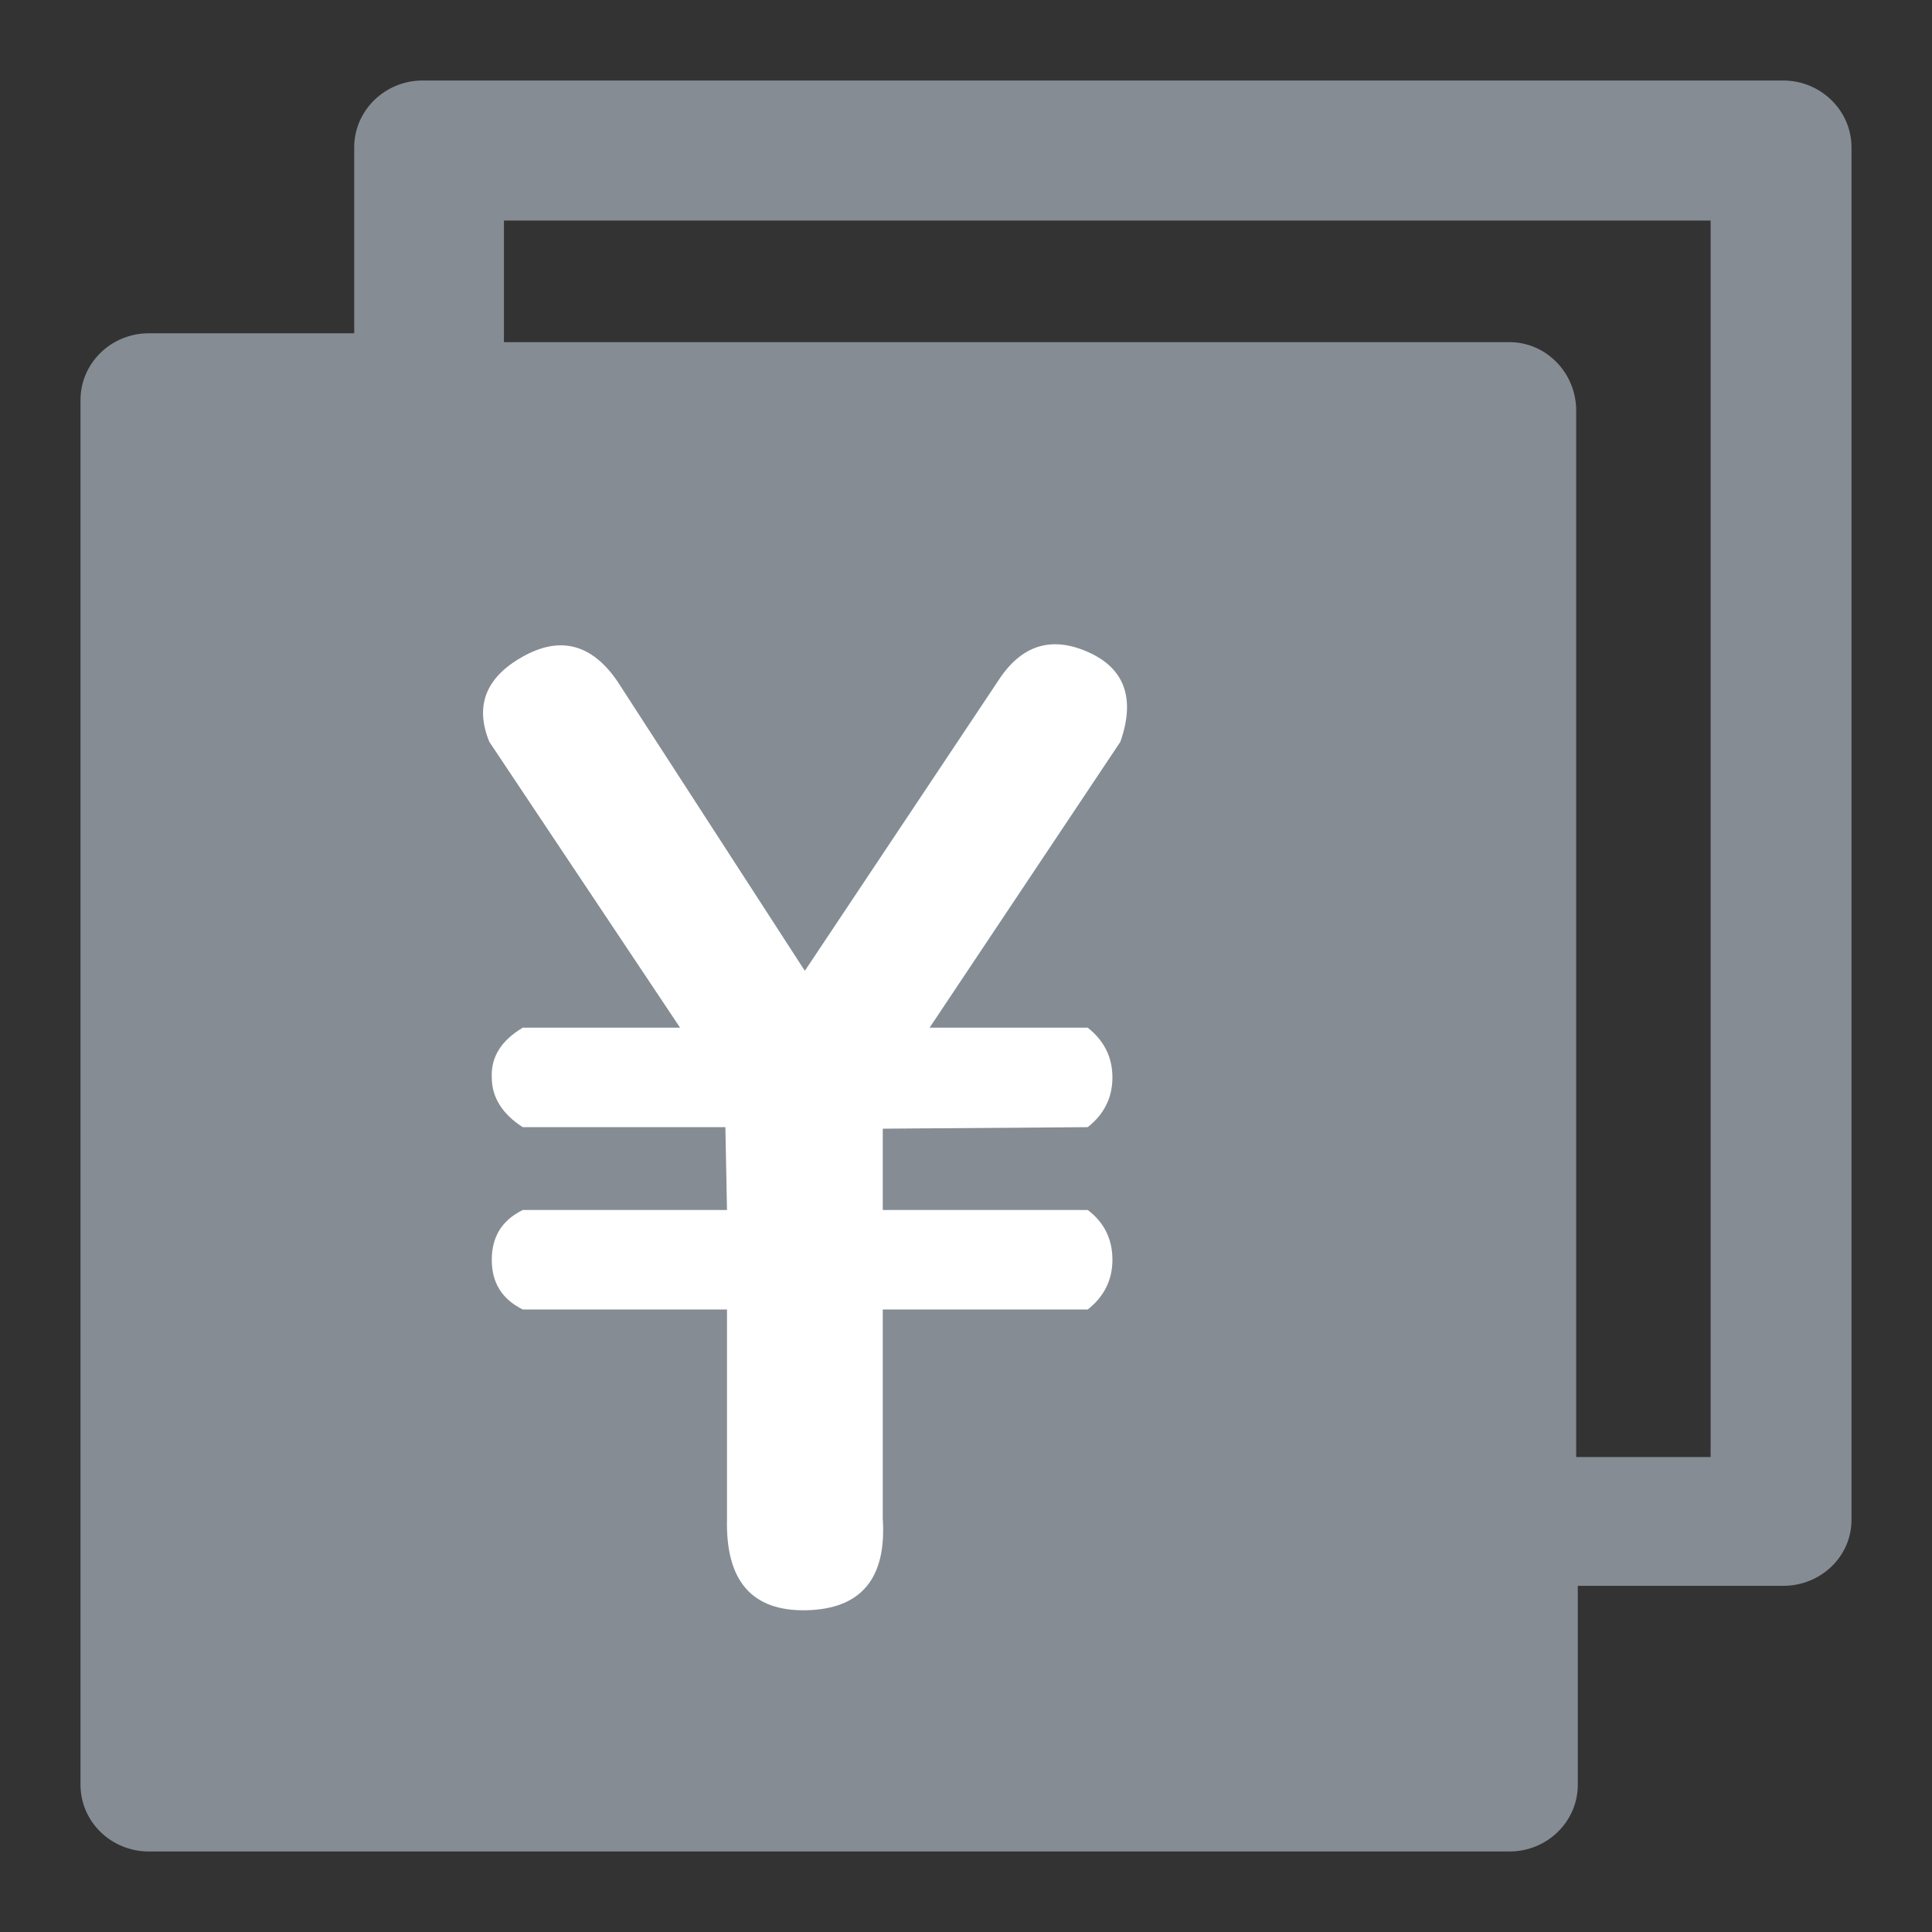 <svg xmlns="http://www.w3.org/2000/svg" xmlns:xlink="http://www.w3.org/1999/xlink" viewBox="0 0 24 24" fill="none">
<rect x="0" y="0" width="24" height="24" fill="#333333" stroke="none"/>
<g  clip-path="url(#clip-path-5_5021)">
<path d="M22.15 1L5.25 1C4.781 1 4.4 1.374 4.4 1.83L4.4 4.14L1.85 4.14C1.381 4.14 1 4.51 1 4.97L1 22.17C1 22.63 1.381 23 1.85 23L18.75 23C19.219 23 19.6 22.63 19.6 22.17L19.6 19.7L22.15 19.7C22.619 19.7 23 19.336 23 18.88L23 1.83C23 1.374 22.619 1 22.15 1ZM2.75 5.88L17.74 5.88L17.74 21.21L2.75 21.21L2.75 5.88ZM21.25 18.1L19.58 18.1L19.58 5.1C19.58 4.634 19.209 4.25 18.75 4.25L6.26 4.25L6.26 2.74L21.25 2.74L21.25 18.1ZM6.34 9.18C6.155 8.728 6.291 8.364 6.76 8.1C7.228 7.835 7.627 7.938 7.95 8.41L10.31 12.08L12.74 8.41C13.029 7.957 13.404 7.834 13.87 8.04C14.336 8.246 14.472 8.631 14.28 9.18L11.88 12.8L13.87 12.8C14.075 12.963 14.18 13.173 14.18 13.43C14.18 13.687 14.074 13.899 13.87 14.06L11.29 14.08L11.29 15.11L13.87 15.11C14.078 15.267 14.18 15.479 14.18 15.74C14.18 16.001 14.071 16.212 13.87 16.37L11.29 16.37L11.29 19.02C11.34 19.777 11.017 20.165 10.33 20.18C9.642 20.195 9.311 19.807 9.33 19.02L9.33 16.37L6.76 16.37C6.494 16.237 6.37 16.027 6.37 15.74C6.37 15.453 6.495 15.241 6.76 15.11L9.33 15.11L9.31 14.06L6.76 14.06C6.505 13.896 6.37 13.684 6.37 13.43C6.359 13.176 6.485 12.967 6.76 12.8L8.74 12.8L6.34 9.18Z"   fill="#858C94" >
</path>
<rect x="2" y="5" width="16" height="17"   fill="#858C94" >
</rect>
<path d="M6.079 9.216C5.897 8.773 6.03 8.416 6.494 8.157C6.956 7.897 7.35 7.998 7.668 8.461L9.998 12.06L12.397 8.461C12.682 8.017 13.053 7.896 13.512 8.098C13.972 8.3 14.107 8.677 13.917 9.216L11.548 12.766L13.512 12.766C13.714 12.926 13.819 13.131 13.819 13.384C13.819 13.636 13.714 13.844 13.512 14.002L10.966 14.021L10.966 15.031L13.512 15.031C13.717 15.185 13.819 15.393 13.819 15.649C13.819 15.905 13.711 16.111 13.512 16.267L10.966 16.267L10.966 18.866C11.015 19.608 10.696 19.988 10.018 20.003C9.339 20.018 9.012 19.637 9.031 18.866L9.031 16.267L6.494 16.267C6.231 16.136 6.109 15.931 6.109 15.649C6.109 15.367 6.232 15.16 6.494 15.031L9.031 15.031L9.011 14.002L6.494 14.002C6.241 13.84 6.109 13.632 6.109 13.384C6.098 13.134 6.222 12.929 6.494 12.766L8.448 12.766L6.079 9.216Z"   fill="#FFFFFF" >
</path>
</g>
<defs>
<clipPath id="clip-path-5_5021">
<path d="M24 24L0 24L0 0L24 0L24 24Z" fill="white"/>
</clipPath>
</defs>
</svg>
